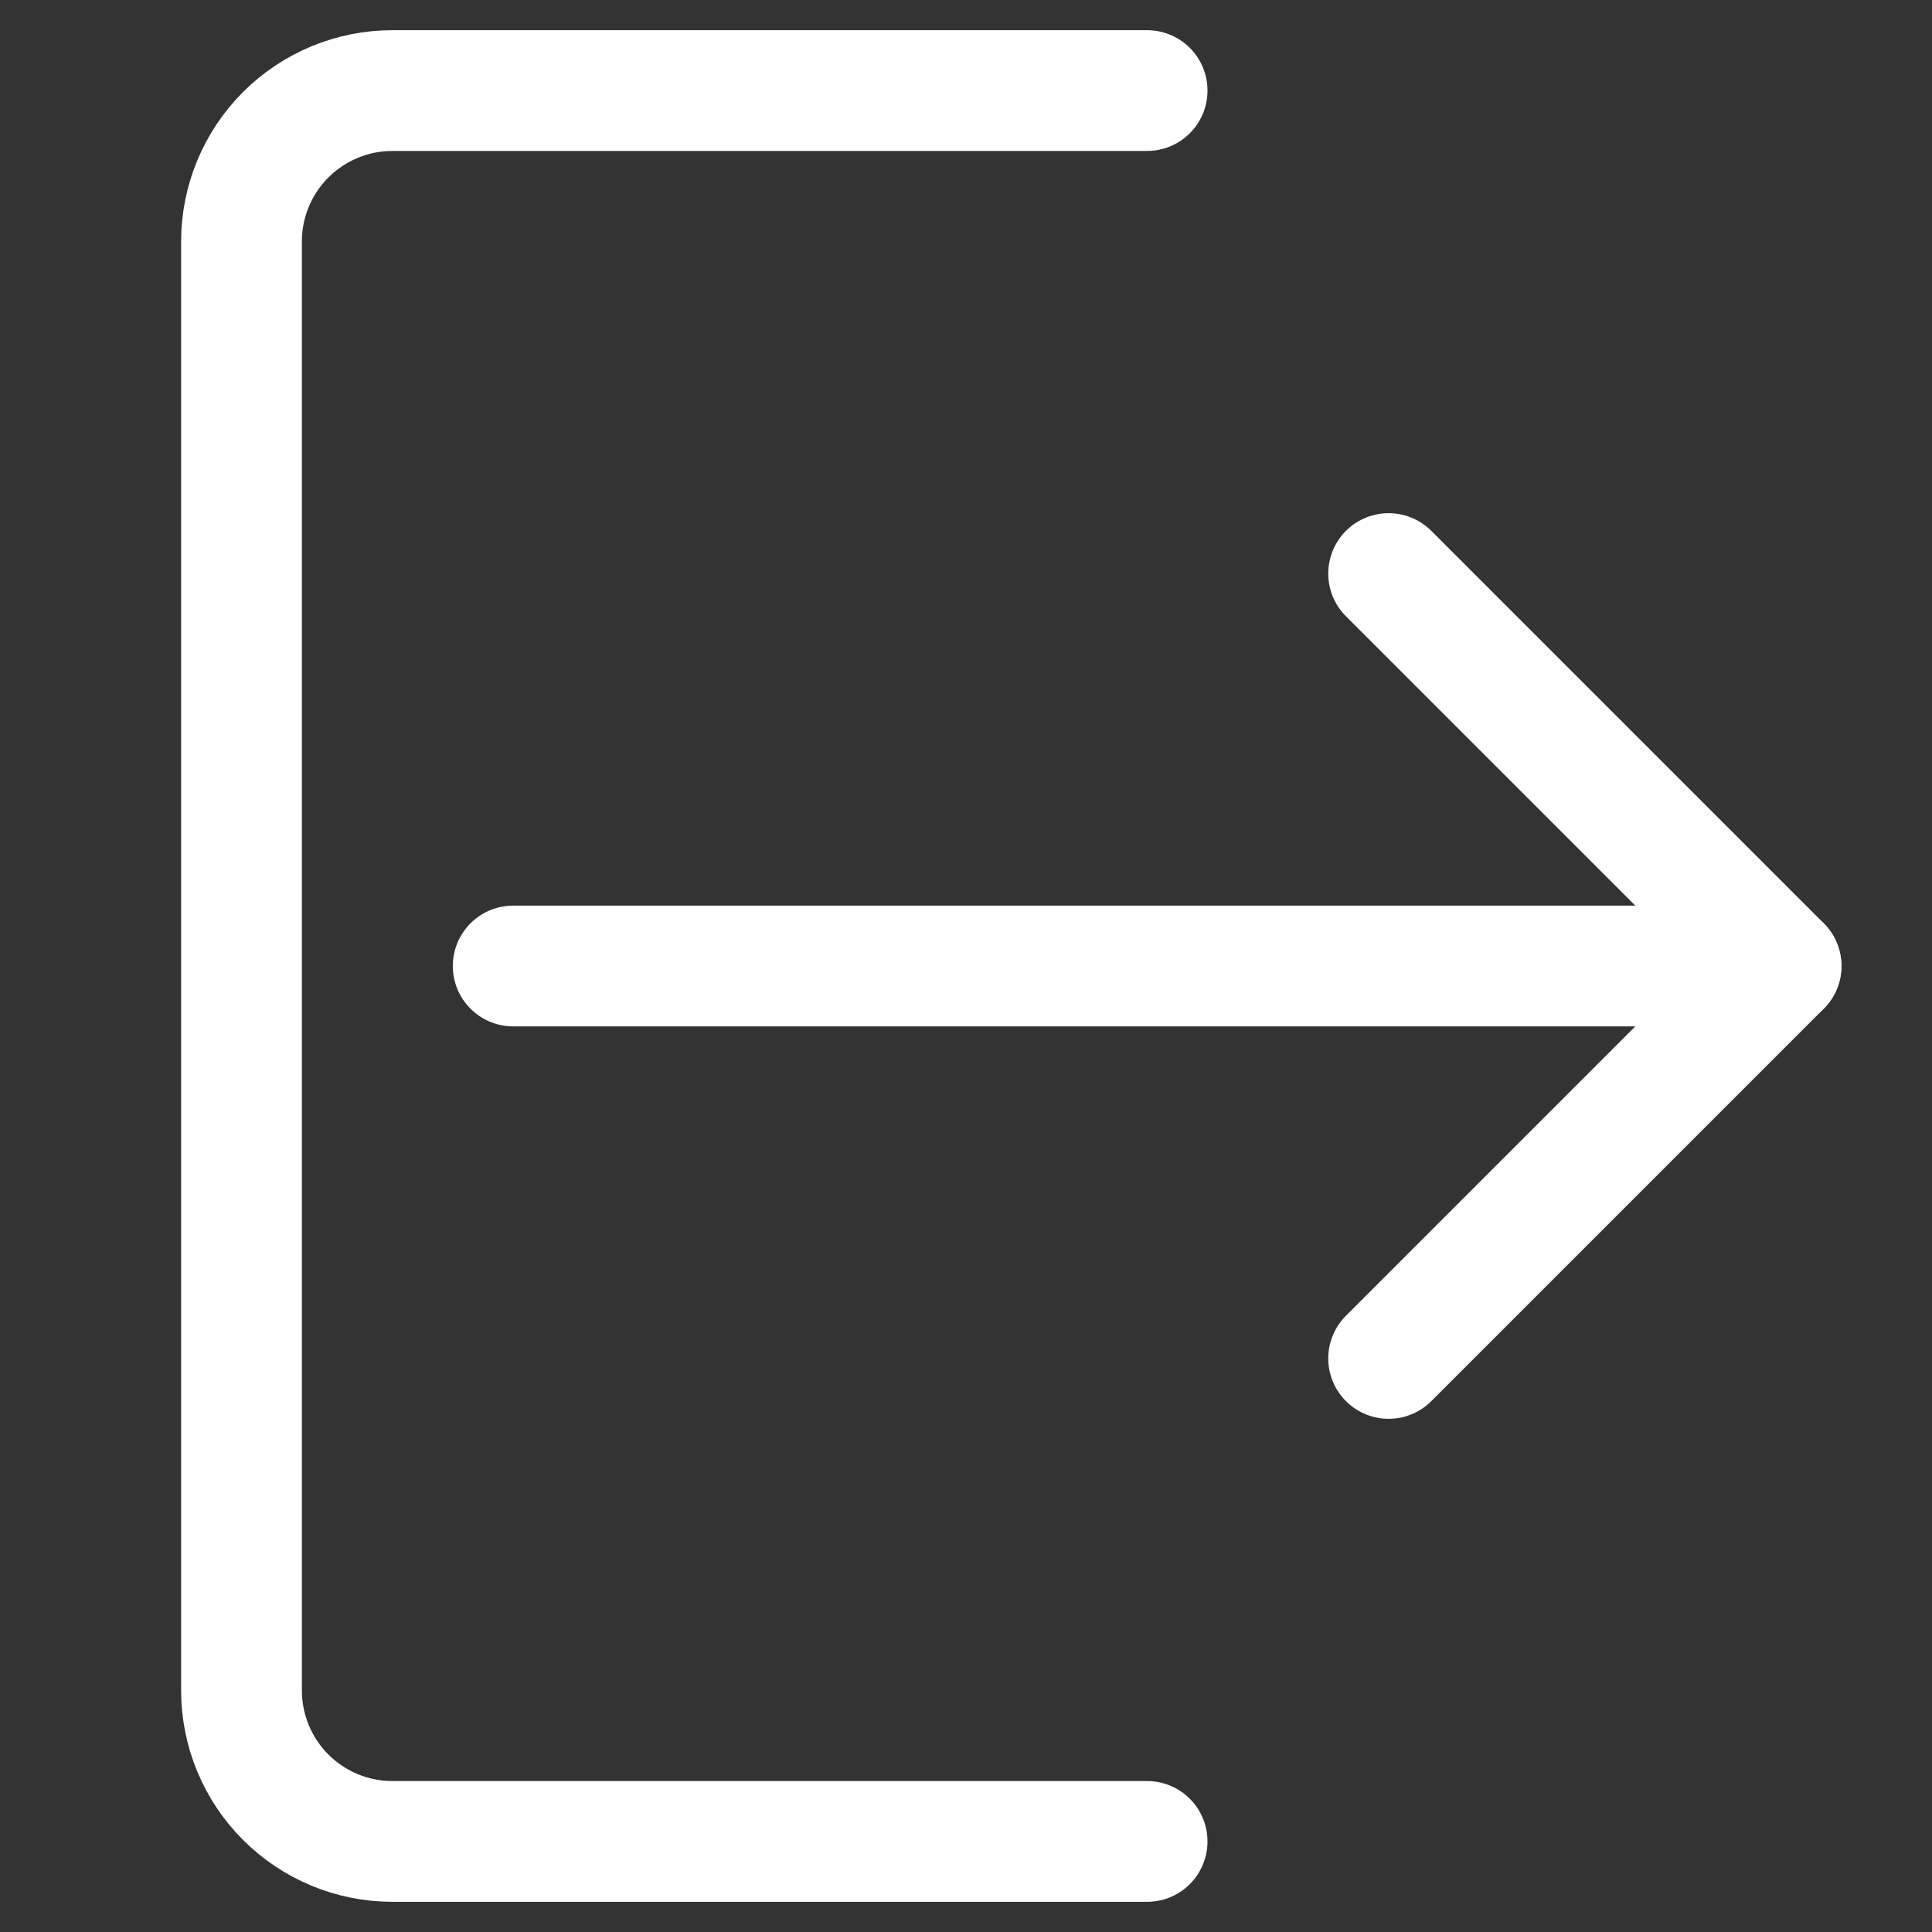 <svg width="64" height="64" viewBox="0 0 64 64" fill="none" xmlns="http://www.w3.org/2000/svg">
<rect x="0" y="0" width="64" height="64" fill="#333333" stroke="none"/>
<path d="M17 32H59" stroke="white" stroke-width="4" stroke-linecap="round" stroke-linejoin="round"/>
<path d="M46 45L59 32L46 19" stroke="white" stroke-width="4" stroke-linecap="round" stroke-linejoin="round"/>
<path d="M38 3H13C11.674 3 10.402 3.527 9.464 4.464C8.527 5.402 8 6.674 8 8V56C8 57.326 8.527 58.598 9.464 59.535C10.402 60.473 11.674 61 13 61H38" stroke="white" stroke-width="4" stroke-linecap="round" stroke-linejoin="round"/>
</svg>
